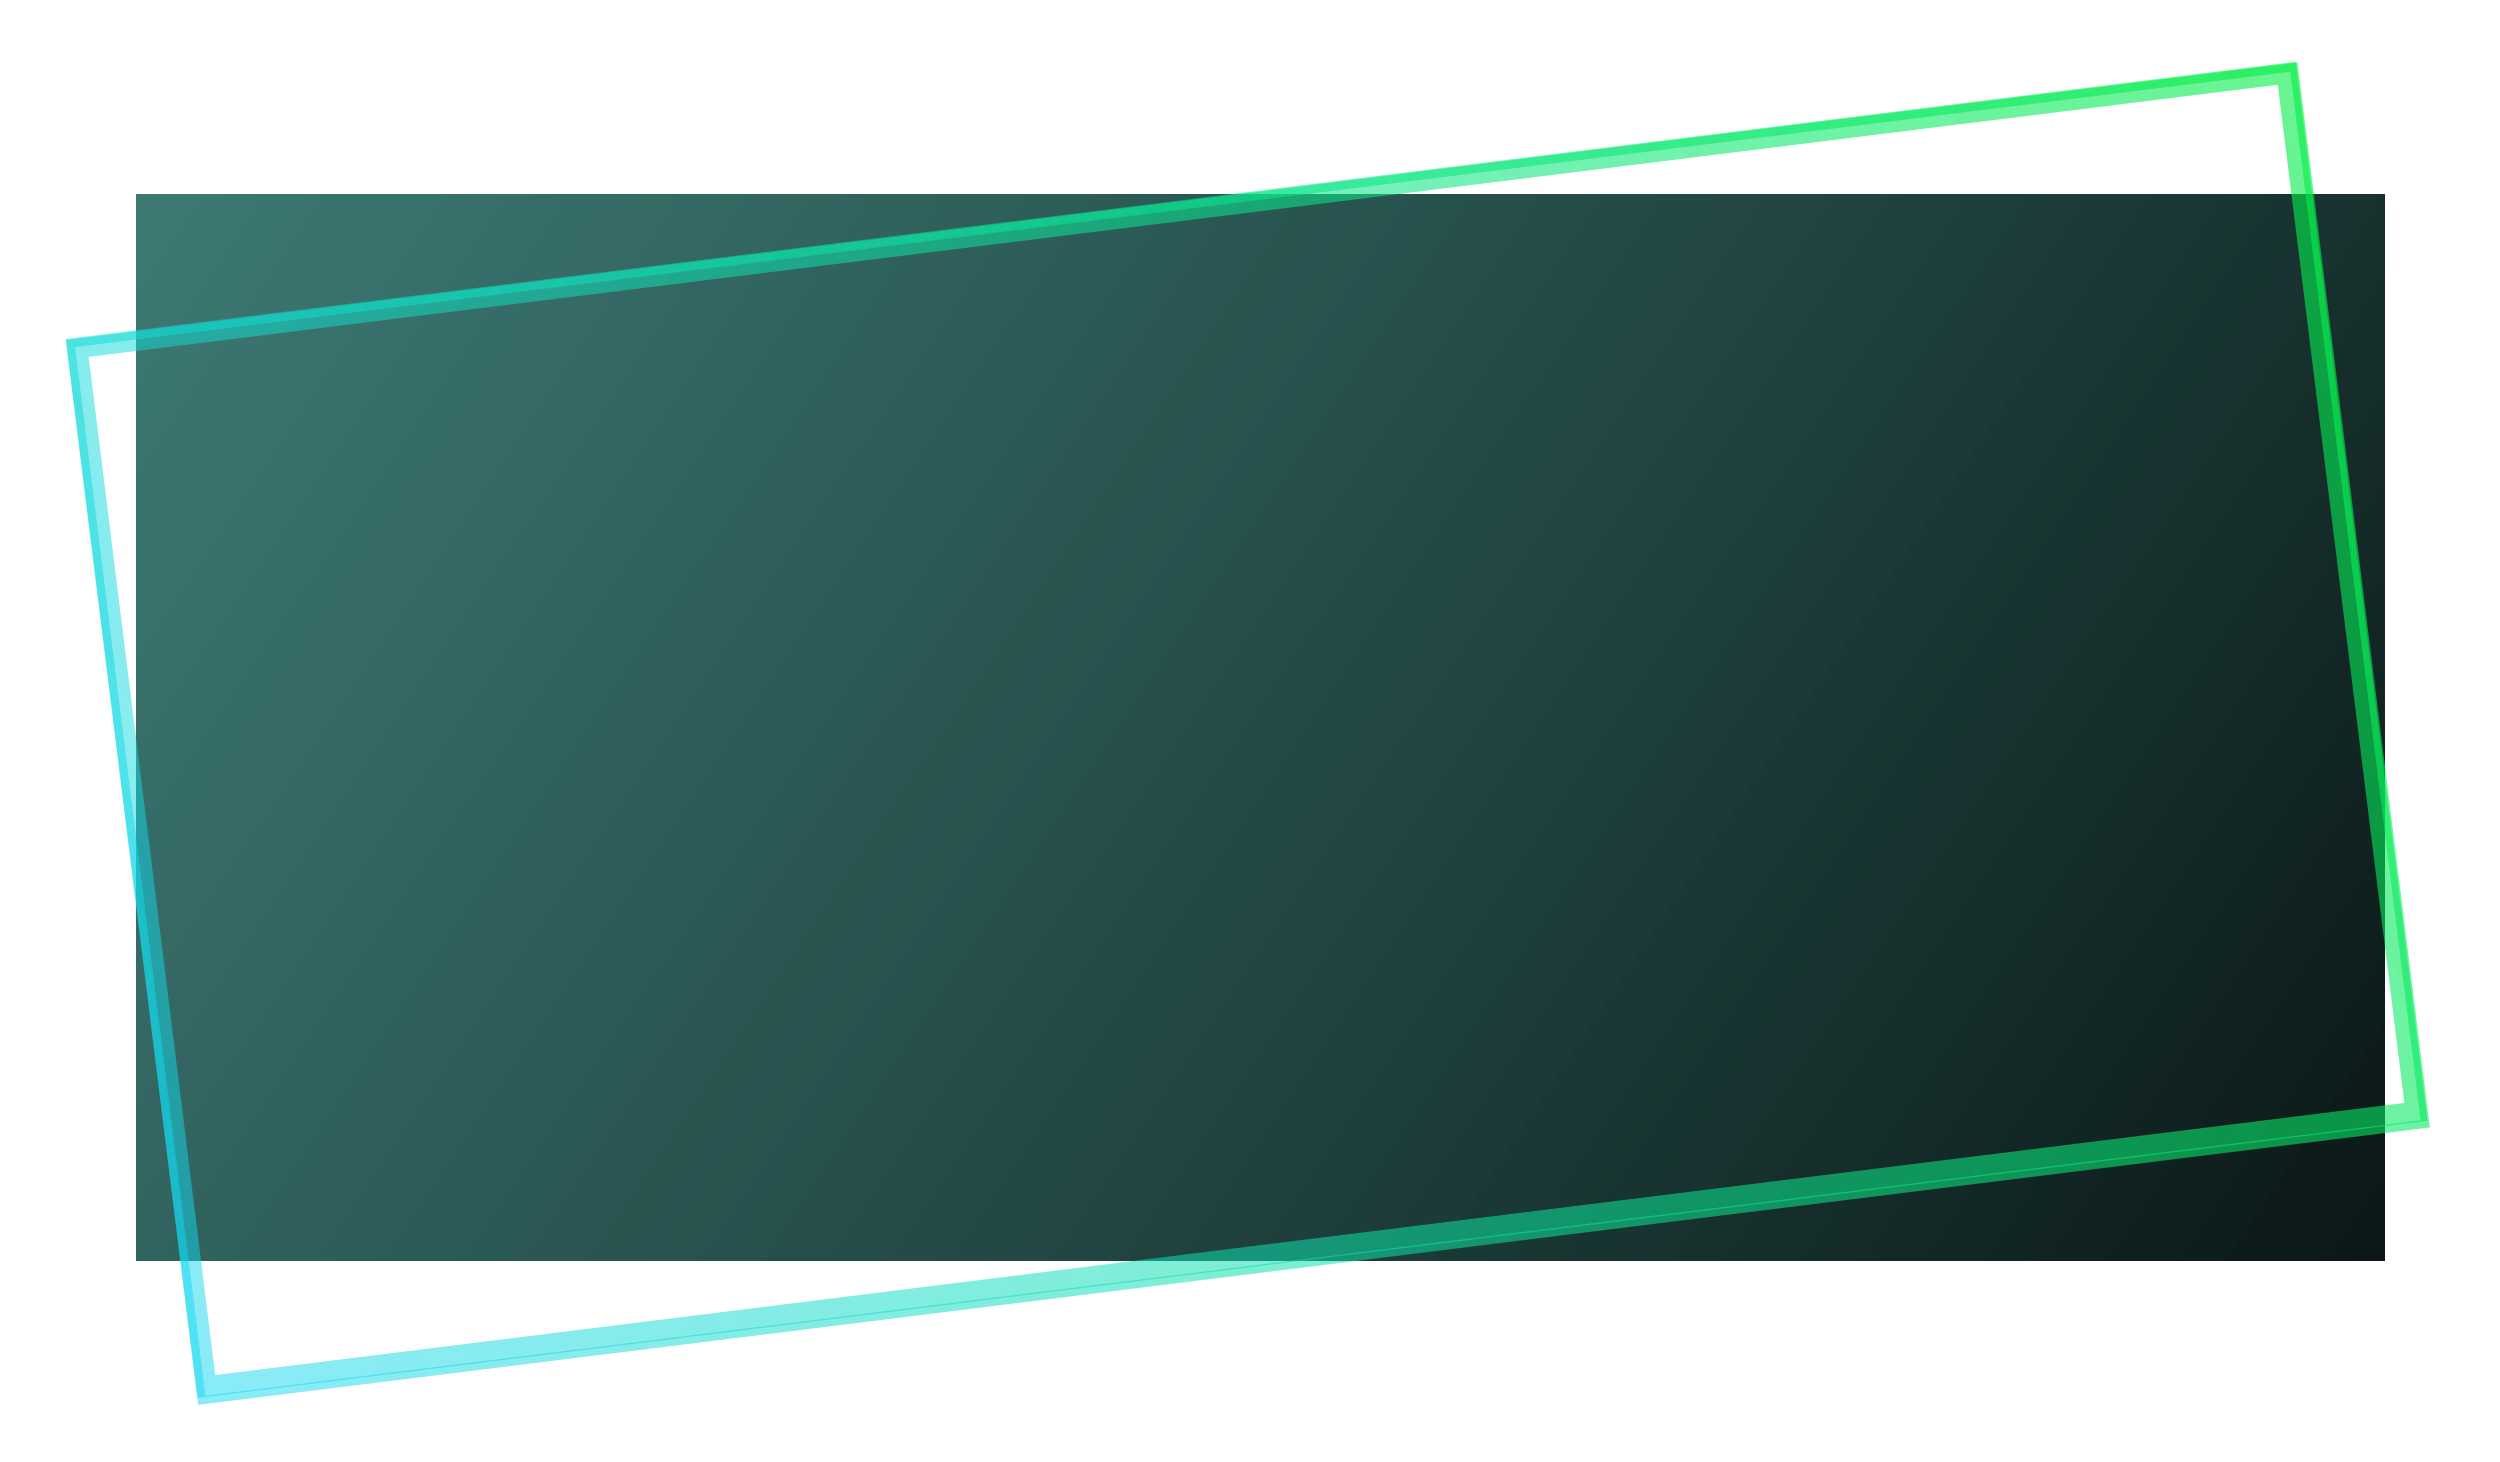<svg width="607" height="355" viewBox="0 0 607 355" fill="none" xmlns="http://www.w3.org/2000/svg">
<g filter="url(#filter0_d_2113_5943)">
<rect x="33" y="47.187" width="546" height="259" fill="url(#paint0_linear_2113_5943)" shape-rendering="crispEdges"/>
</g>
<g filter="url(#filter1_f_2113_5943)">
<rect x="18.738" y="84.476" width="540.618" height="254.115" transform="rotate(-7.086 18.738 84.476)" stroke="url(#paint1_linear_2113_5943)" stroke-opacity="0.61" stroke-width="5"/>
</g>
<rect x="17.116" y="83.409" width="544" height="258.548" transform="rotate(-7.086 17.116 83.409)" stroke="url(#paint2_linear_2113_5943)" stroke-opacity="0.61" stroke-width="2"/>
<defs>
<filter id="filter0_d_2113_5943" x="5" y="19.186" width="602" height="315" filterUnits="userSpaceOnUse" color-interpolation-filters="sRGB">
<feFlood flood-opacity="0" result="BackgroundImageFix"/>
<feColorMatrix in="SourceAlpha" type="matrix" values="0 0 0 0 0 0 0 0 0 0 0 0 0 0 0 0 0 0 127 0" result="hardAlpha"/>
<feMorphology radius="9" operator="dilate" in="SourceAlpha" result="effect1_dropShadow_2113_5943"/>
<feOffset/>
<feGaussianBlur stdDeviation="9.5"/>
<feComposite in2="hardAlpha" operator="out"/>
<feColorMatrix type="matrix" values="0 0 0 0 0.027 0 0 0 0 0.929 0 0 0 0 0.767 0 0 0 0.14 0"/>
<feBlend mode="normal" in2="BackgroundImageFix" result="effect1_dropShadow_2113_5943"/>
<feBlend mode="normal" in="SourceGraphic" in2="effect1_dropShadow_2113_5943" result="shape"/>
</filter>
<filter id="filter1_f_2113_5943" x="0.949" y="0" width="603.414" height="354.439" filterUnits="userSpaceOnUse" color-interpolation-filters="sRGB">
<feFlood flood-opacity="0" result="BackgroundImageFix"/>
<feBlend mode="normal" in="SourceGraphic" in2="BackgroundImageFix" result="shape"/>
<feGaussianBlur stdDeviation="7.5" result="effect1_foregroundBlur_2113_5943"/>
</filter>
<linearGradient id="paint0_linear_2113_5943" x1="-1.632" y1="39.595" x2="623.412" y2="457.447" gradientUnits="userSpaceOnUse">
<stop stop-color="#04554E" stop-opacity="0.76"/>
<stop offset="1"/>
</linearGradient>
<linearGradient id="paint1_linear_2113_5943" x1="561.567" y1="67.648" x2="-46.371" y2="292.447" gradientUnits="userSpaceOnUse">
<stop stop-color="#07ED47"/>
<stop offset="1" stop-color="#16D5FF" stop-opacity="0.8"/>
</linearGradient>
<linearGradient id="paint2_linear_2113_5943" x1="562" y1="67.803" x2="-47.066" y2="291.937" gradientUnits="userSpaceOnUse">
<stop stop-color="#07ED47"/>
<stop offset="1" stop-color="#16D5FF" stop-opacity="0.8"/>
</linearGradient>
</defs>
</svg>
